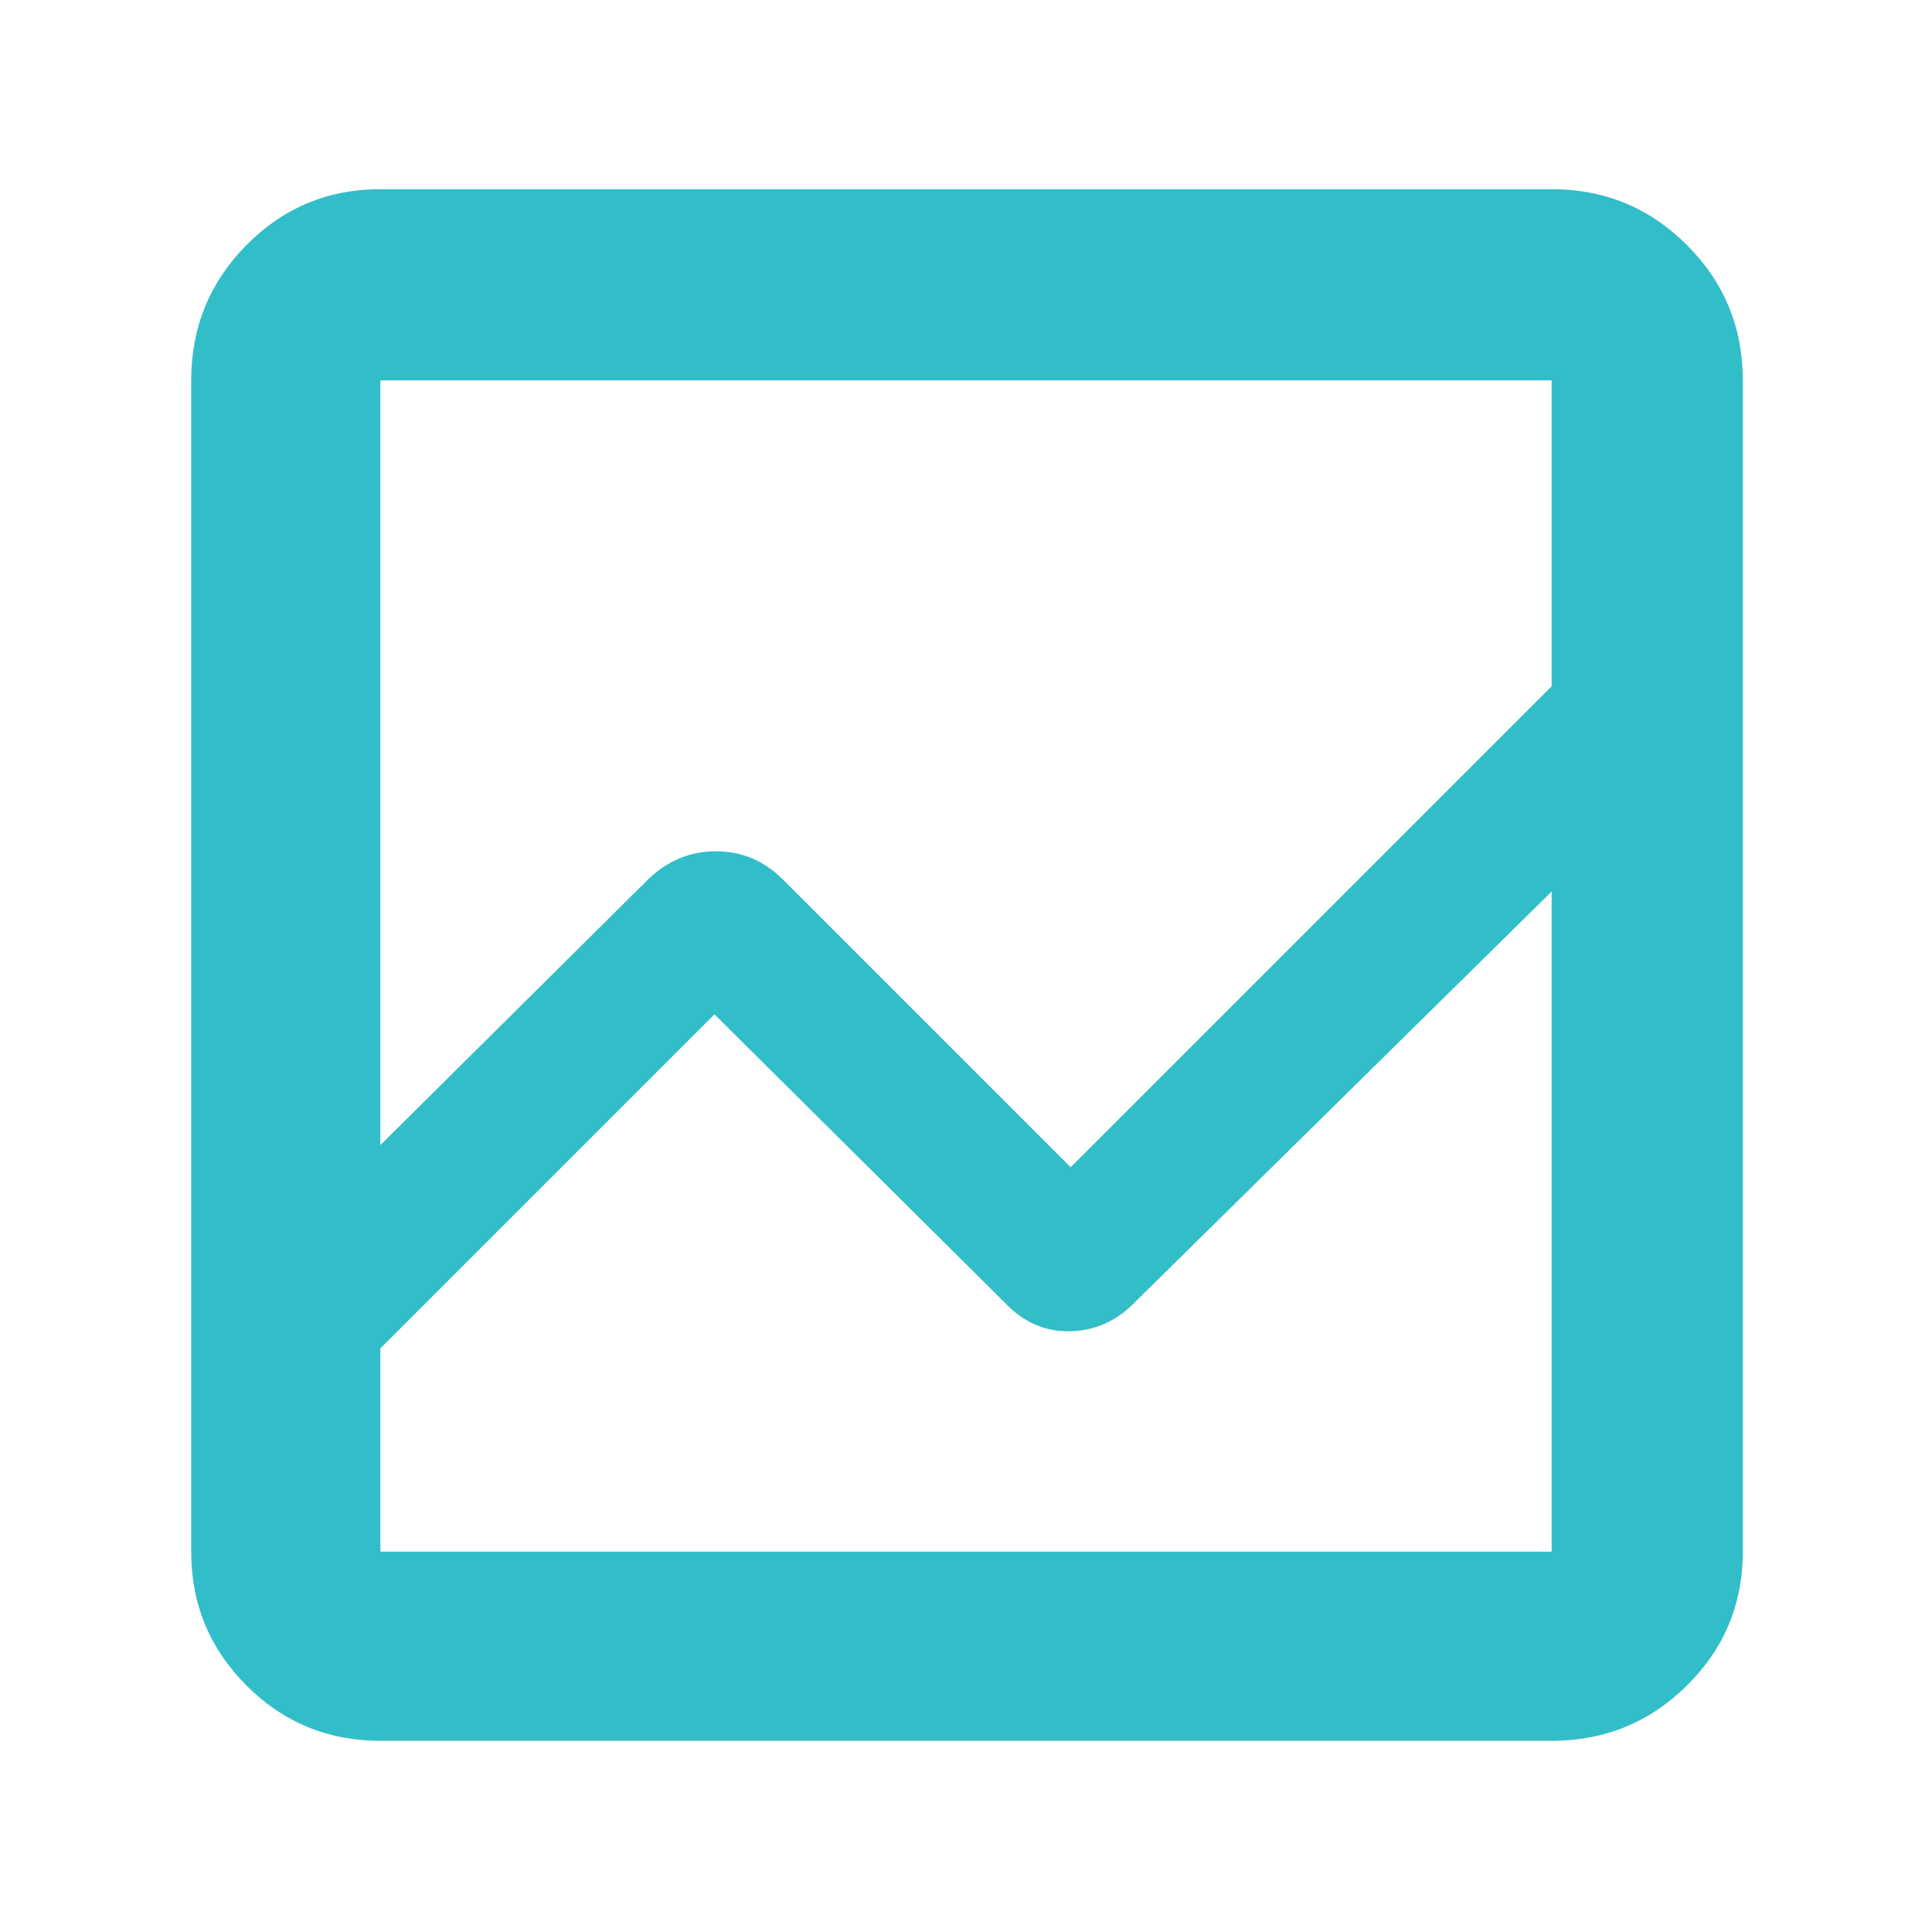 <svg xmlns="http://www.w3.org/2000/svg" height="48" viewBox="0 -960 960 960" width="48"><path fill="rgb(50, 190, 200)" d="M189-95q-39.05 0-66.53-27.47Q95-149.95 95-189v-582q0-39.46 27.47-67.23Q149.95-866 189-866h582q39.46 0 67.23 27.77Q866-810.46 866-771v582q0 39.05-27.77 66.53Q810.46-95 771-95H189Zm0-195v101h582v-328L565-314q-14 15-33 15.5T499-313L355-456 189-290Zm0-101 133-132q14.45-14 33.73-14Q375-537 389-523l143 143 239-239v-152H189v380Zm0-126v-102 239-177 267-166 177-238Zm0 126v-380 391-177 166Zm0 101v-166 177-238 328-101Z"/></svg>